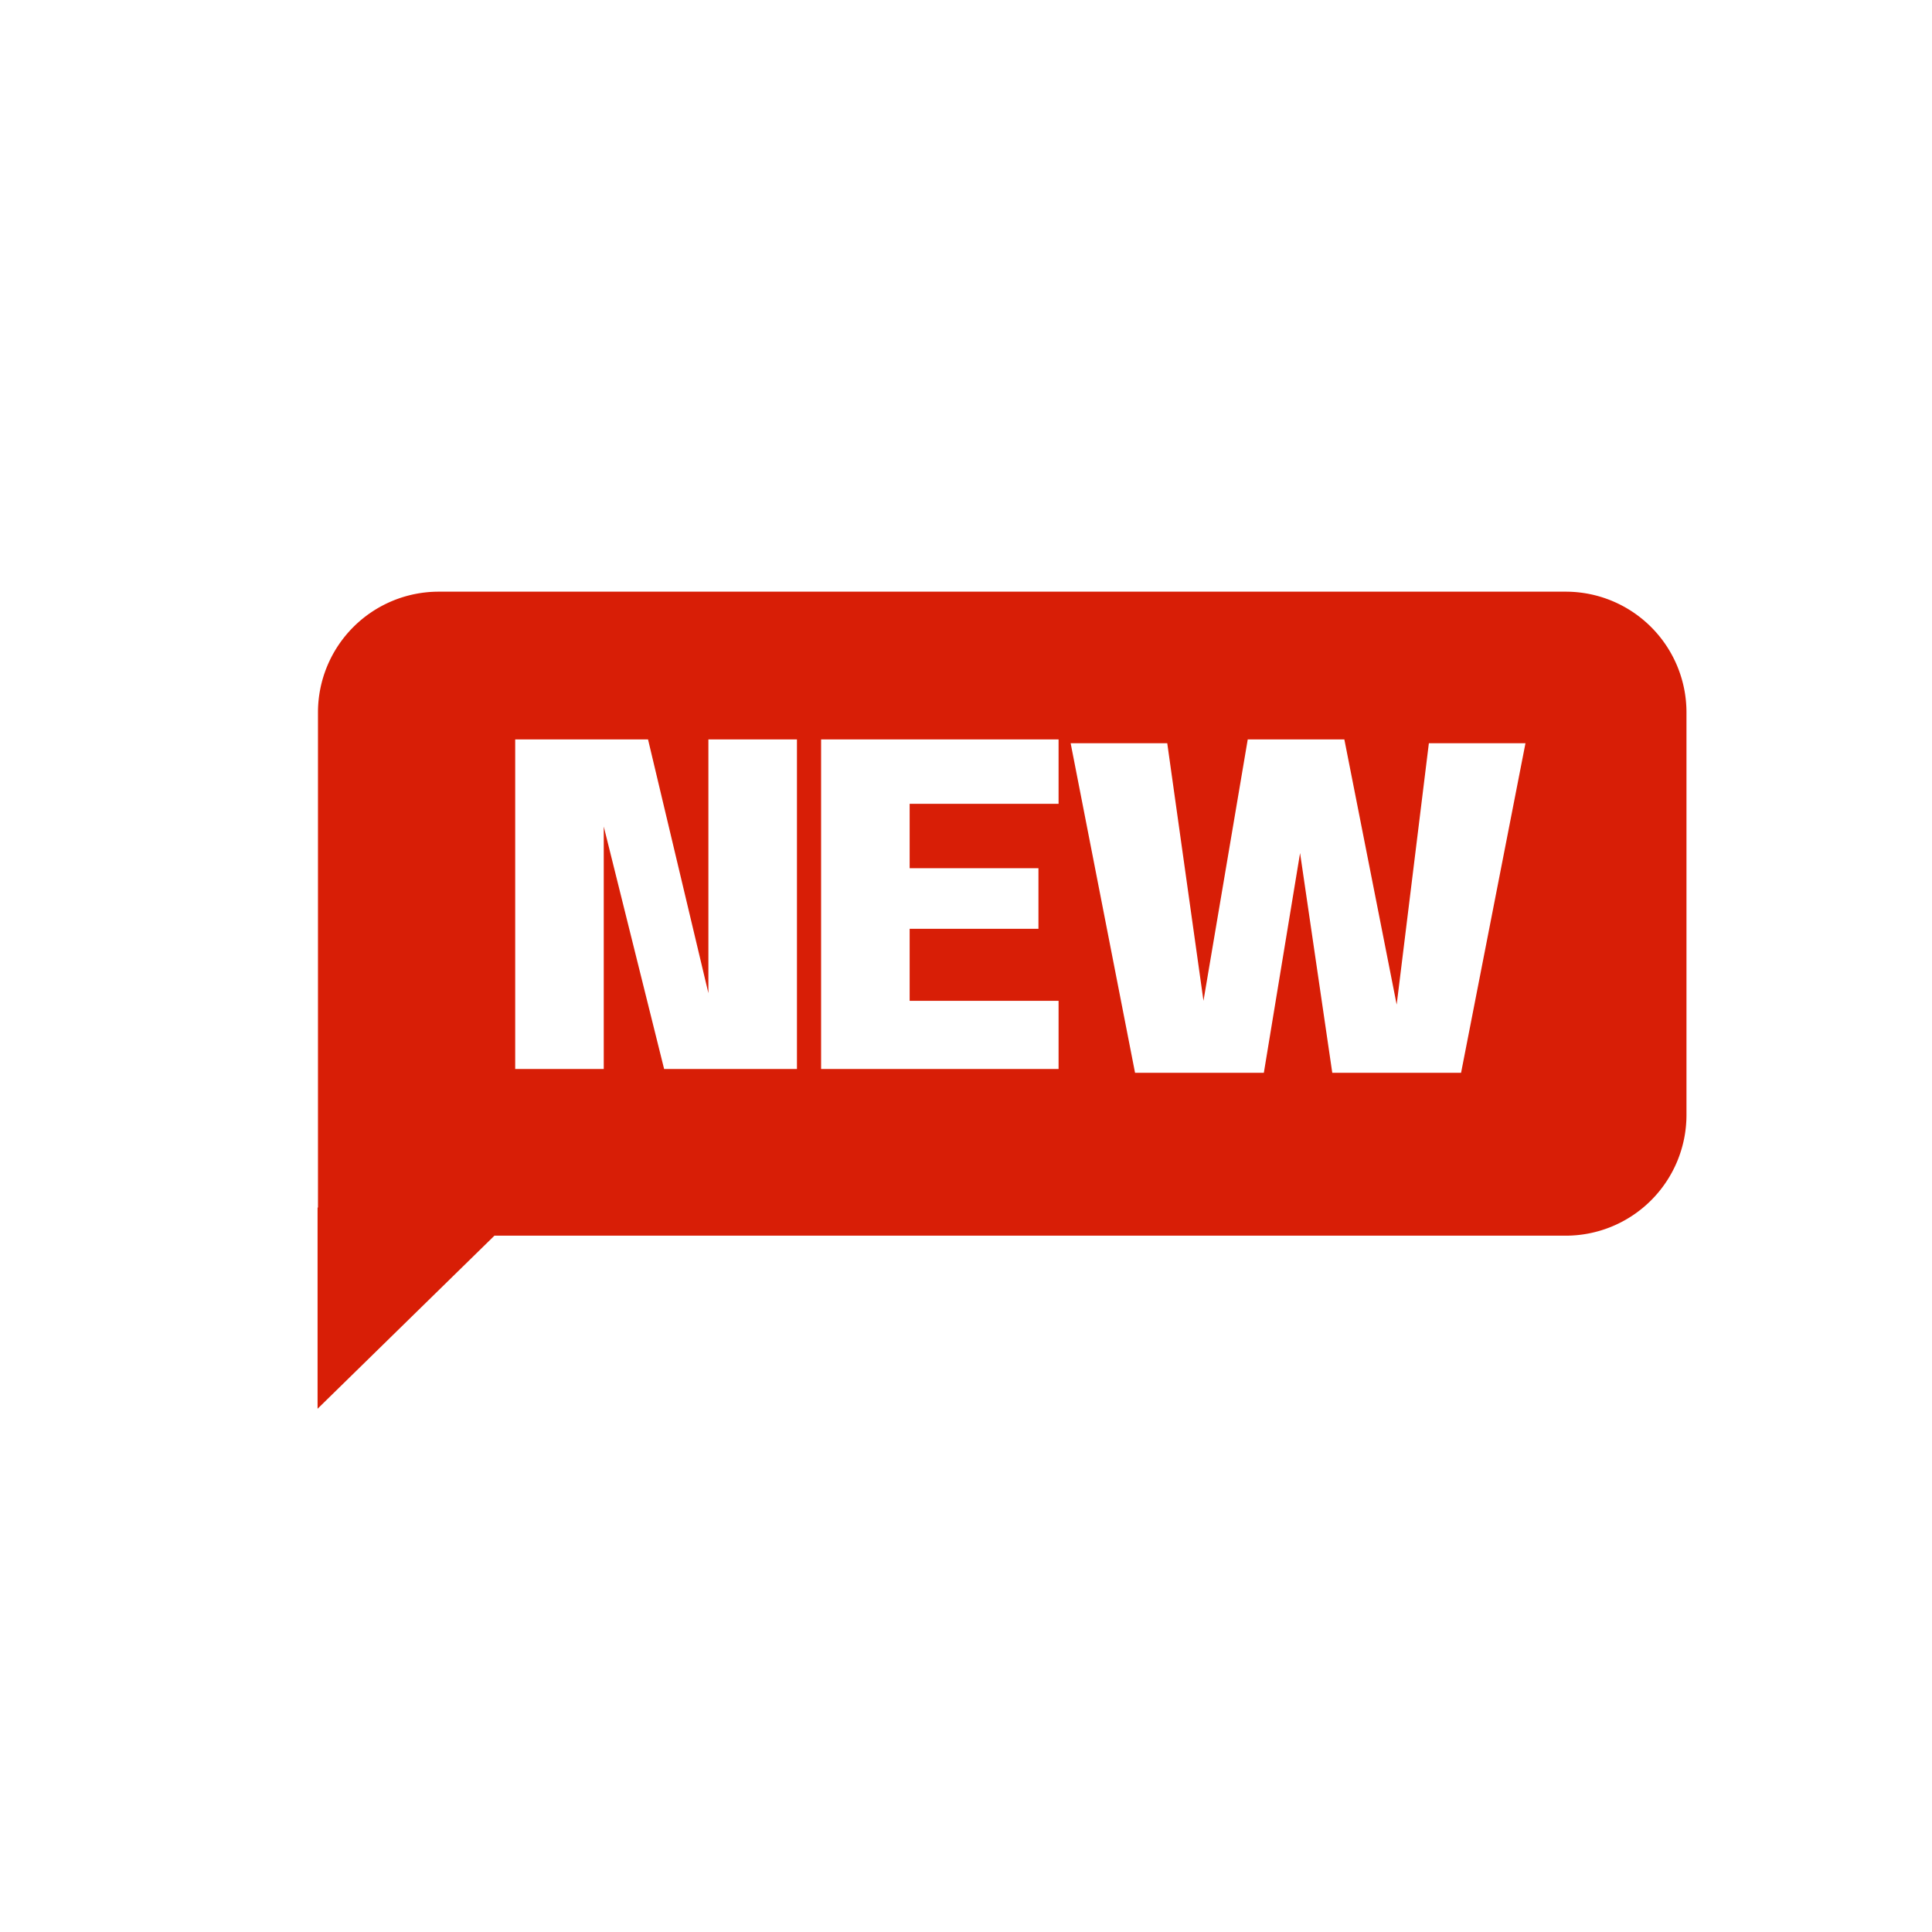 <?xml version="1.0" standalone="no"?><!DOCTYPE svg PUBLIC "-//W3C//DTD SVG 1.1//EN" "http://www.w3.org/Graphics/SVG/1.1/DTD/svg11.dtd"><svg t="1647750040955" class="icon" viewBox="0 0 1024 1024" version="1.1" xmlns="http://www.w3.org/2000/svg" p-id="2290" xmlns:xlink="http://www.w3.org/1999/xlink" width="200" height="200"><defs><style type="text/css"></style></defs><path d="M829.867 313.6a64 64 0 0 1 64 64v213.333a64 64 0 0 1-64 64H262.059L168.32 746.667v-106.667h0.213V377.6a64 64 0 0 1 64-64h597.333z m-117.333 78.293H661.333l-23.467 138.56-19.2-136.533h-51.2l34.133 174.677h68.267l19.2-116.459 17.067 116.459h68.267l34.133-174.677h-51.2l-17.067 138.539-27.733-140.544z m-151.467 0h-125.867v174.699h125.867v-36.139h-78.933v-38.165h68.267v-32.107h-68.267v-34.133h78.933v-34.133z m-217.6 0h-70.4v174.699H320v-128.512l32 128.512h70.4V391.893h-46.933v134.507l-32-134.507z" p-id="2291" fill="#d81e06"></path></svg>